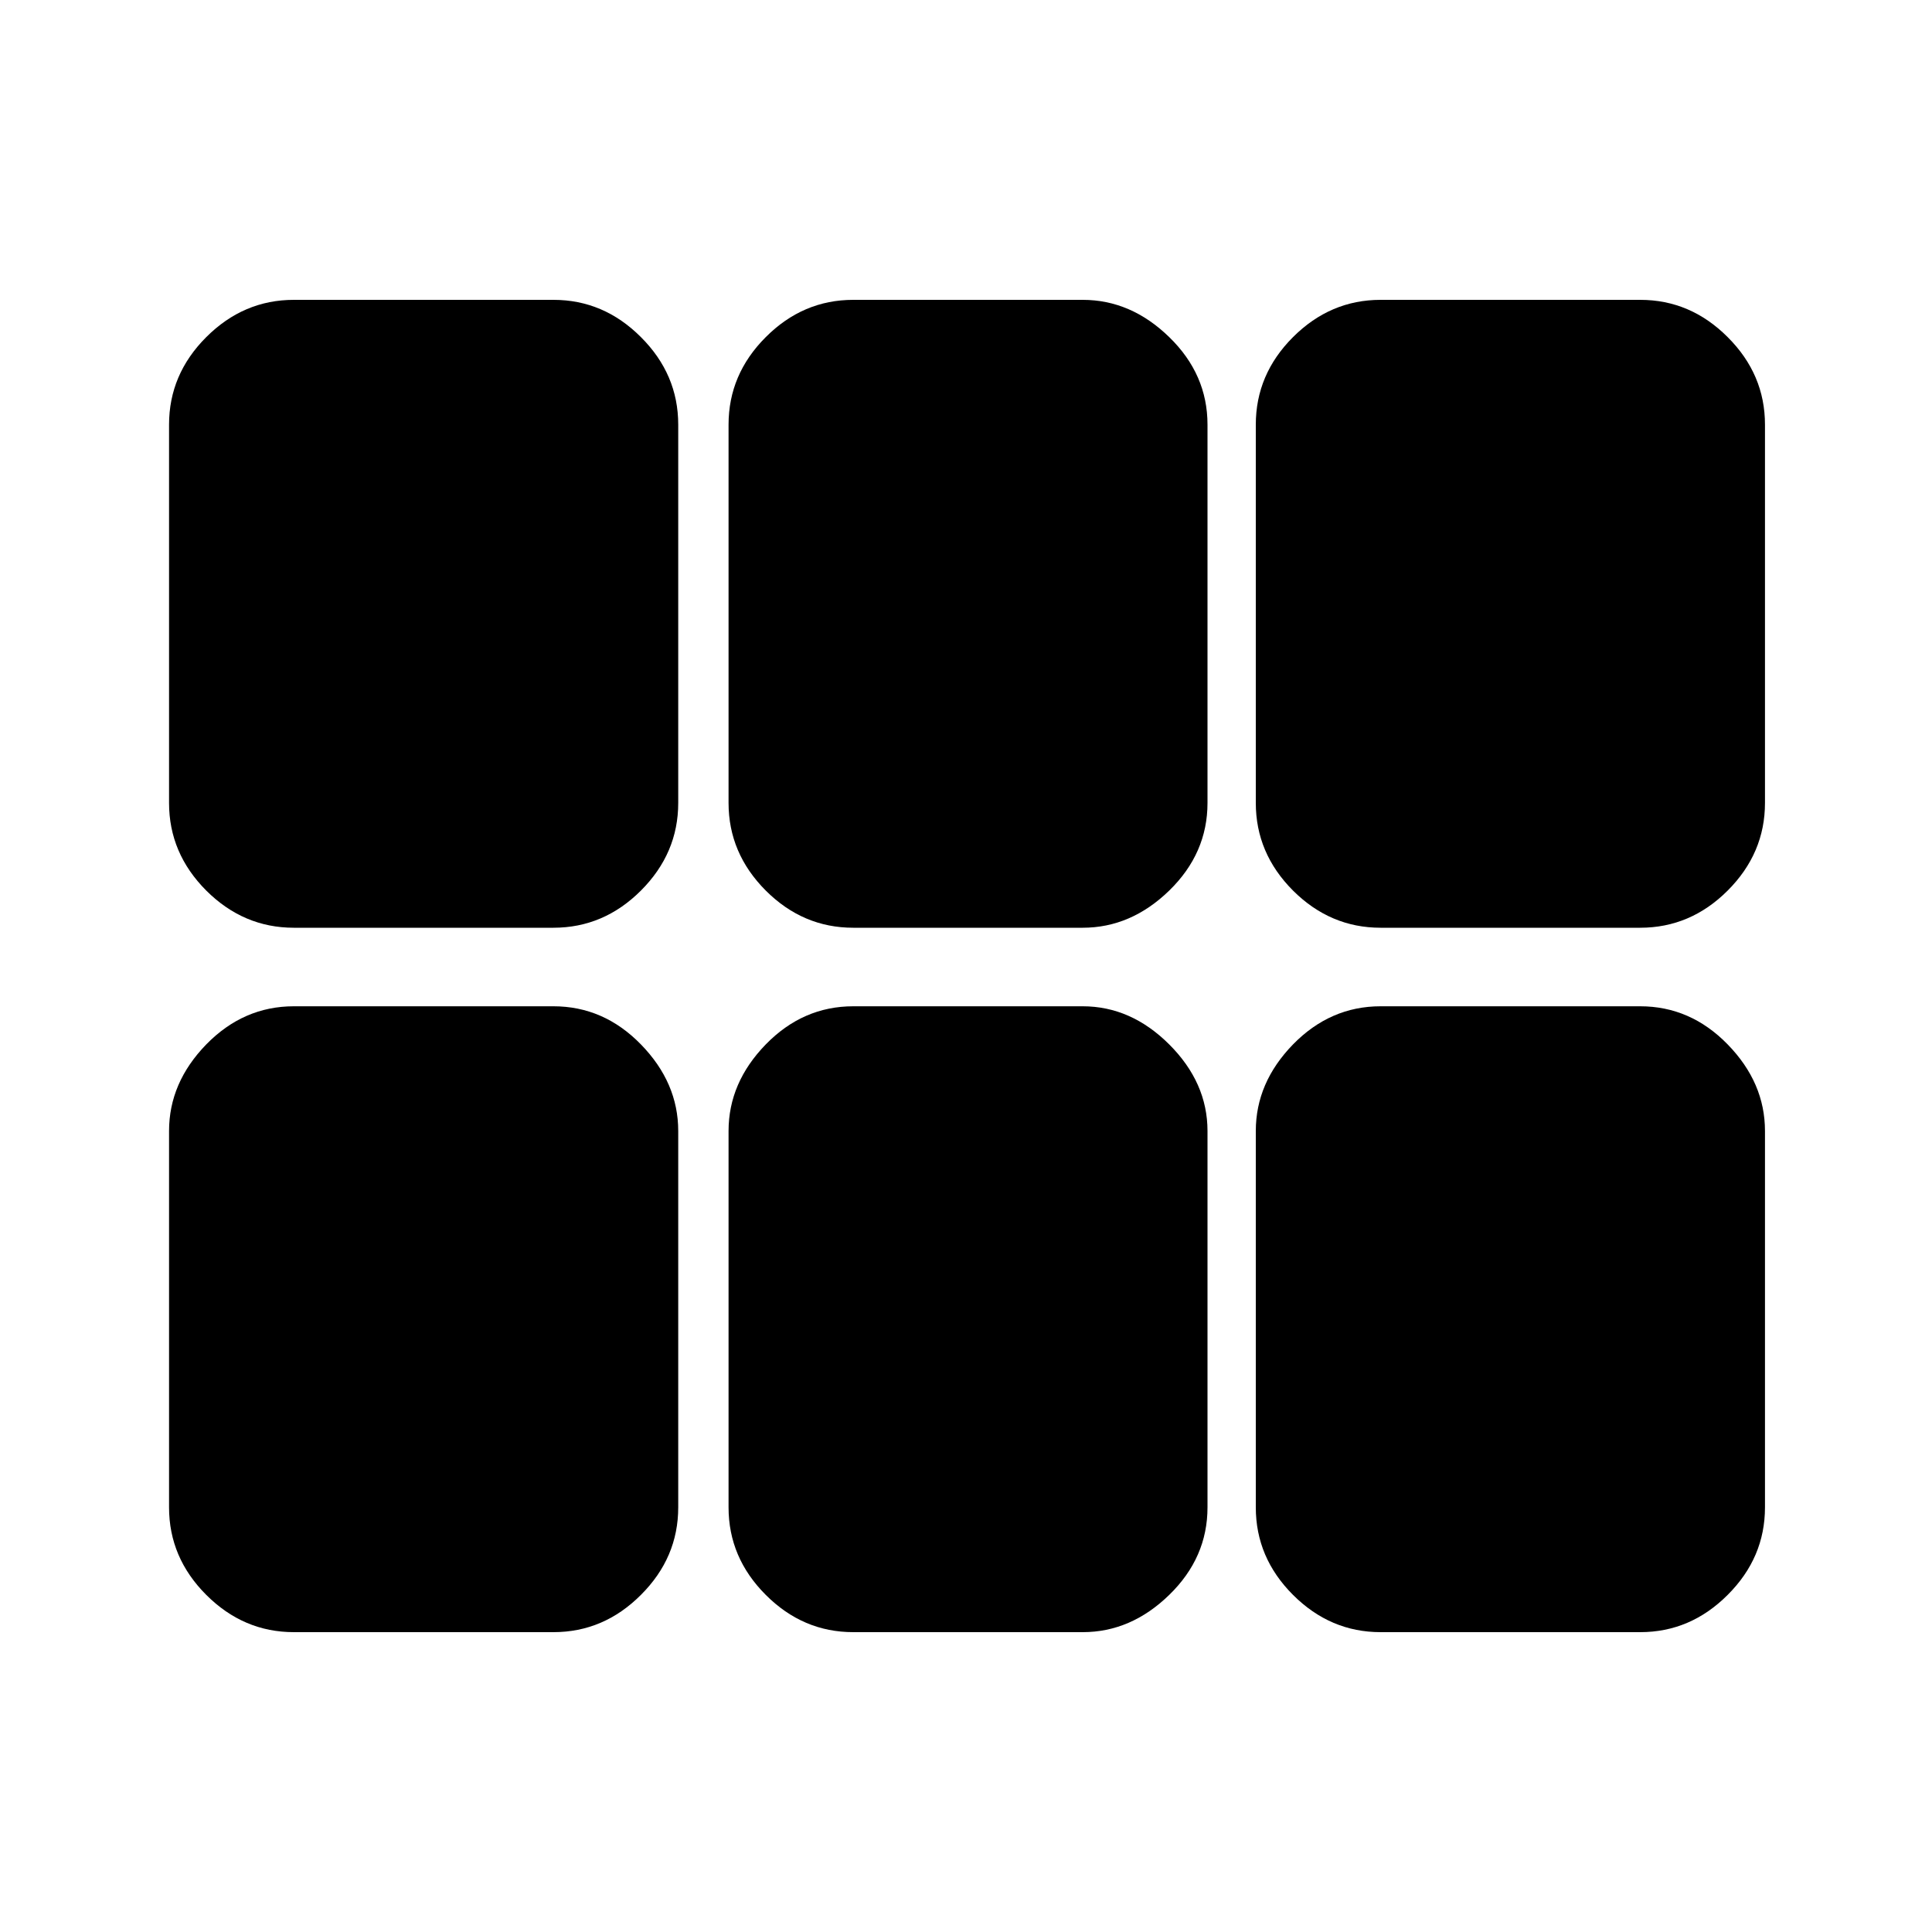 <svg xmlns="http://www.w3.org/2000/svg" height="20" width="20"><path d="M14.292 9.604q-.521 0-.907-.385Q13 8.833 13 8.312V4.396q0-.521.385-.906.386-.386.907-.386h2.687q.521 0 .906.386.386.385.386.906v3.916q0 .521-.386.907-.385.385-.906.385Zm-5.459 0q-.521 0-.906-.385-.385-.386-.385-.907V4.396q0-.521.385-.906.385-.386.906-.386h2.375q.5 0 .896.386.396.385.396.906v3.916q0 .521-.396.907-.396.385-.896.385Zm-5.791 0q-.521 0-.907-.385-.385-.386-.385-.907V4.396q0-.521.385-.906.386-.386.907-.386h2.687q.521 0 .906.386.386.385.386.906v3.916q0 .521-.386.907-.385.385-.906.385Zm0 7.292q-.521 0-.907-.386-.385-.385-.385-.906v-3.896q0-.5.385-.896.386-.395.907-.395h2.687q.521 0 .906.395.386.396.386.896v3.896q0 .521-.386.906-.385.386-.906.386Zm5.791 0q-.521 0-.906-.386-.385-.385-.385-.906v-3.896q0-.5.385-.896.385-.395.906-.395h2.375q.5 0 .896.395.396.396.396.896v3.896q0 .521-.396.906-.396.386-.896.386Zm5.459 0q-.521 0-.907-.386-.385-.385-.385-.906v-3.896q0-.5.385-.896.386-.395.907-.395h2.687q.521 0 .906.395.386.396.386.896v3.896q0 .521-.386.906-.385.386-.906.386Z"/></svg>